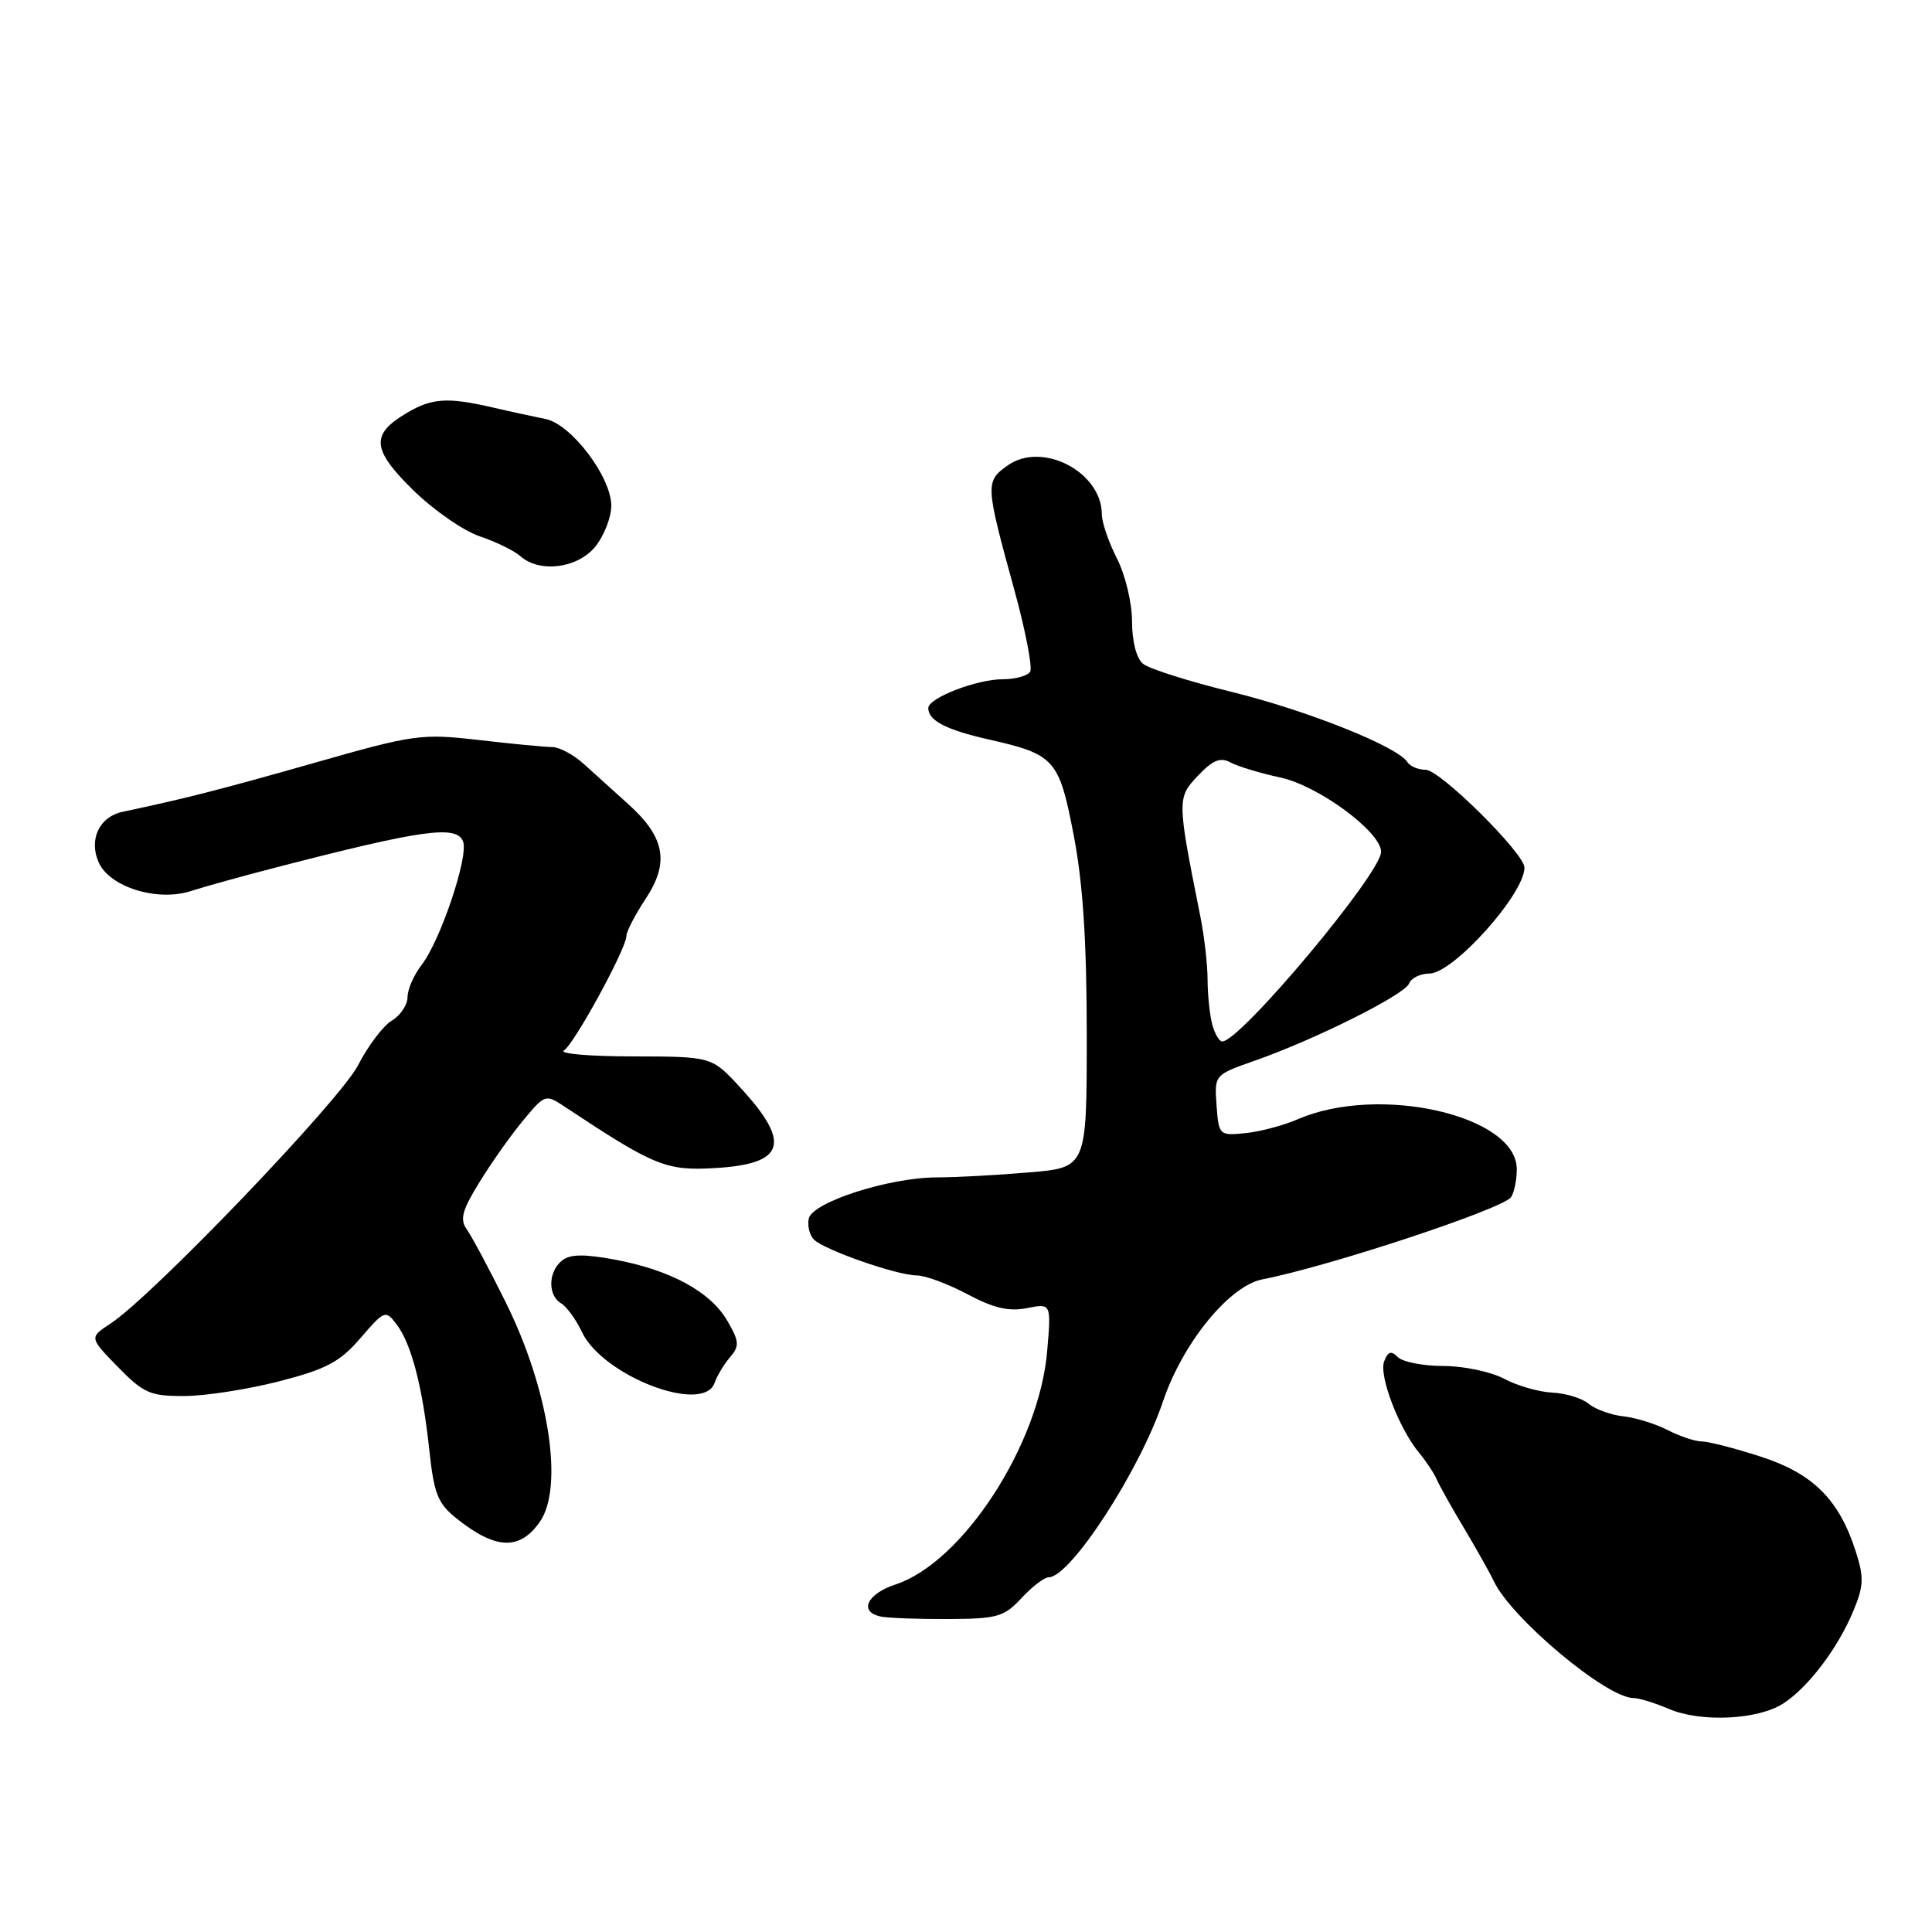 <?xml version="1.0" encoding="UTF-8" standalone="no"?>
<!DOCTYPE svg PUBLIC "-//W3C//DTD SVG 1.1//EN" "http://www.w3.org/Graphics/SVG/1.1/DTD/svg11.dtd" >
<svg xmlns="http://www.w3.org/2000/svg" xmlns:xlink="http://www.w3.org/1999/xlink" version="1.1" viewBox="0 0 256 256">
 <g >
 <path fill="currentColor"
d=" M 236.33 225.70 C 239.62 223.55 243.52 218.40 245.56 213.50 C 246.96 210.15 247.01 209.04 245.89 205.55 C 243.68 198.68 240.23 195.25 233.30 193.01 C 229.88 191.90 226.37 191.00 225.49 191.00 C 224.62 191.00 222.59 190.32 220.99 189.50 C 219.39 188.67 216.74 187.85 215.10 187.67 C 213.46 187.49 211.39 186.74 210.51 186.01 C 209.63 185.27 207.46 184.61 205.70 184.53 C 203.94 184.45 201.06 183.63 199.30 182.69 C 197.54 181.76 193.92 181.00 191.25 181.00 C 188.58 181.00 185.87 180.47 185.23 179.83 C 184.34 178.94 183.91 179.07 183.41 180.39 C 182.68 182.26 185.38 189.31 188.04 192.50 C 188.95 193.60 190.00 195.18 190.36 196.00 C 190.71 196.82 192.35 199.75 194.00 202.50 C 195.64 205.25 197.41 208.40 197.93 209.50 C 200.27 214.45 212.88 225.00 216.45 225.00 C 217.18 225.00 219.28 225.65 221.14 226.44 C 225.36 228.26 233.00 227.89 236.33 225.70 Z  M 135.36 211.75 C 136.76 210.24 138.38 209.00 138.95 209.00 C 141.83 209.00 151.01 194.89 154.10 185.70 C 156.72 177.94 162.88 170.38 167.28 169.52 C 176.07 167.82 199.22 160.16 200.23 158.62 C 200.64 158.00 200.98 156.35 200.98 154.94 C 201.03 147.82 182.78 143.64 172.00 148.29 C 170.07 149.13 166.93 149.96 165.00 150.15 C 161.56 150.49 161.49 150.43 161.20 146.46 C 160.91 142.43 160.91 142.43 166.20 140.57 C 174.27 137.74 186.13 131.81 186.71 130.32 C 186.99 129.60 188.20 129.00 189.40 129.00 C 192.55 129.00 202.00 118.47 202.00 114.96 C 202.00 113.08 190.81 102.00 188.91 102.00 C 187.92 102.00 186.84 101.54 186.49 100.99 C 185.23 98.94 173.21 94.14 163.20 91.68 C 157.53 90.29 152.24 88.61 151.45 87.95 C 150.58 87.24 150.00 84.97 150.00 82.34 C 150.00 79.89 149.11 76.17 148.00 74.00 C 146.90 71.84 146.00 69.22 146.00 68.17 C 146.00 62.53 138.09 58.42 133.51 61.68 C 130.53 63.80 130.56 64.18 134.43 78.26 C 135.90 83.62 136.83 88.46 136.50 89.01 C 136.16 89.55 134.54 90.00 132.91 90.00 C 129.43 90.00 123.00 92.48 123.00 93.83 C 123.00 95.48 125.38 96.71 131.00 97.98 C 139.79 99.97 140.34 100.59 142.28 110.72 C 143.50 117.06 144.00 124.78 144.00 137.19 C 144.00 154.71 144.00 154.71 136.35 155.35 C 132.14 155.71 126.63 156.01 124.10 156.01 C 117.73 156.04 107.59 159.31 107.16 161.49 C 106.97 162.44 107.28 163.68 107.85 164.25 C 109.23 165.63 118.89 169.00 121.47 169.00 C 122.60 169.00 125.62 170.12 128.19 171.49 C 131.67 173.34 133.69 173.81 136.08 173.33 C 139.30 172.69 139.30 172.69 138.75 179.10 C 137.68 191.45 127.56 207.01 118.69 209.94 C 114.83 211.21 113.75 213.60 116.75 214.21 C 117.71 214.40 121.72 214.55 125.65 214.53 C 132.15 214.50 133.04 214.25 135.36 211.75 Z  M 71.53 201.65 C 74.75 197.06 72.72 184.02 66.98 172.50 C 64.80 168.10 62.48 163.77 61.84 162.88 C 60.90 161.57 61.24 160.34 63.59 156.55 C 65.19 153.95 67.80 150.28 69.38 148.39 C 72.23 144.97 72.28 144.96 74.88 146.68 C 86.78 154.56 88.26 155.16 94.82 154.77 C 104.05 154.22 104.89 151.46 98.05 144.06 C 94.31 140.00 94.31 140.00 83.90 139.98 C 78.18 139.98 74.05 139.62 74.72 139.20 C 76.10 138.32 83.00 125.68 83.00 124.03 C 83.00 123.44 84.15 121.22 85.55 119.10 C 88.73 114.30 88.12 110.94 83.28 106.58 C 81.40 104.89 78.75 102.49 77.38 101.25 C 76.02 100.01 74.13 99.00 73.20 98.99 C 72.26 98.99 67.89 98.57 63.49 98.06 C 55.79 97.18 54.92 97.30 41.49 101.13 C 29.08 104.66 24.48 105.83 16.28 107.56 C 13.15 108.21 11.71 111.27 13.10 114.32 C 14.58 117.56 20.86 119.50 25.29 118.07 C 27.05 117.50 32.10 116.10 36.50 114.96 C 55.99 109.92 60.51 109.29 61.36 111.50 C 62.12 113.47 58.35 124.67 55.85 127.88 C 54.83 129.20 54.00 131.11 54.00 132.13 C 54.00 133.15 53.06 134.55 51.91 135.24 C 50.77 135.93 48.76 138.59 47.45 141.14 C 45.07 145.79 20.25 171.69 14.66 175.37 C 11.82 177.23 11.82 177.23 15.61 181.12 C 19.04 184.62 19.90 185.00 24.45 184.98 C 27.23 184.97 32.88 184.09 37.00 183.03 C 43.27 181.41 45.04 180.47 47.77 177.30 C 50.95 173.61 51.09 173.56 52.54 175.47 C 54.51 178.06 55.98 183.70 56.88 192.09 C 57.51 197.96 58.01 199.22 60.49 201.20 C 65.67 205.34 68.86 205.47 71.53 201.65 Z  M 94.68 183.25 C 95.02 182.29 95.95 180.74 96.75 179.82 C 98.01 178.34 97.96 177.74 96.35 174.97 C 94.10 171.13 88.79 168.26 81.39 166.89 C 77.29 166.14 75.49 166.18 74.43 167.06 C 72.62 168.56 72.58 171.65 74.35 172.70 C 75.09 173.14 76.33 174.85 77.11 176.50 C 79.85 182.32 93.20 187.44 94.68 183.25 Z  M 78.93 72.37 C 80.07 70.92 81.00 68.51 81.00 67.02 C 81.00 63.19 75.67 56.17 72.26 55.51 C 70.74 55.21 67.58 54.53 65.24 53.98 C 59.29 52.61 57.24 52.74 53.90 54.72 C 49.09 57.56 49.25 59.53 54.72 64.92 C 57.41 67.56 61.39 70.33 63.56 71.06 C 65.73 71.80 68.16 72.98 68.96 73.70 C 71.53 75.98 76.62 75.29 78.93 72.37 Z  M 160.63 135.75 C 160.30 134.51 160.02 131.85 160.01 129.83 C 160.01 127.81 159.57 123.98 159.03 121.33 C 155.96 105.94 155.96 105.72 158.73 102.79 C 160.71 100.70 161.70 100.30 163.07 101.04 C 164.05 101.56 167.02 102.46 169.67 103.03 C 174.70 104.11 183.01 110.24 183.00 112.87 C 183.00 115.73 164.35 138.00 161.95 138.00 C 161.56 138.00 160.96 136.99 160.63 135.75 Z "/>
</g>
</svg>